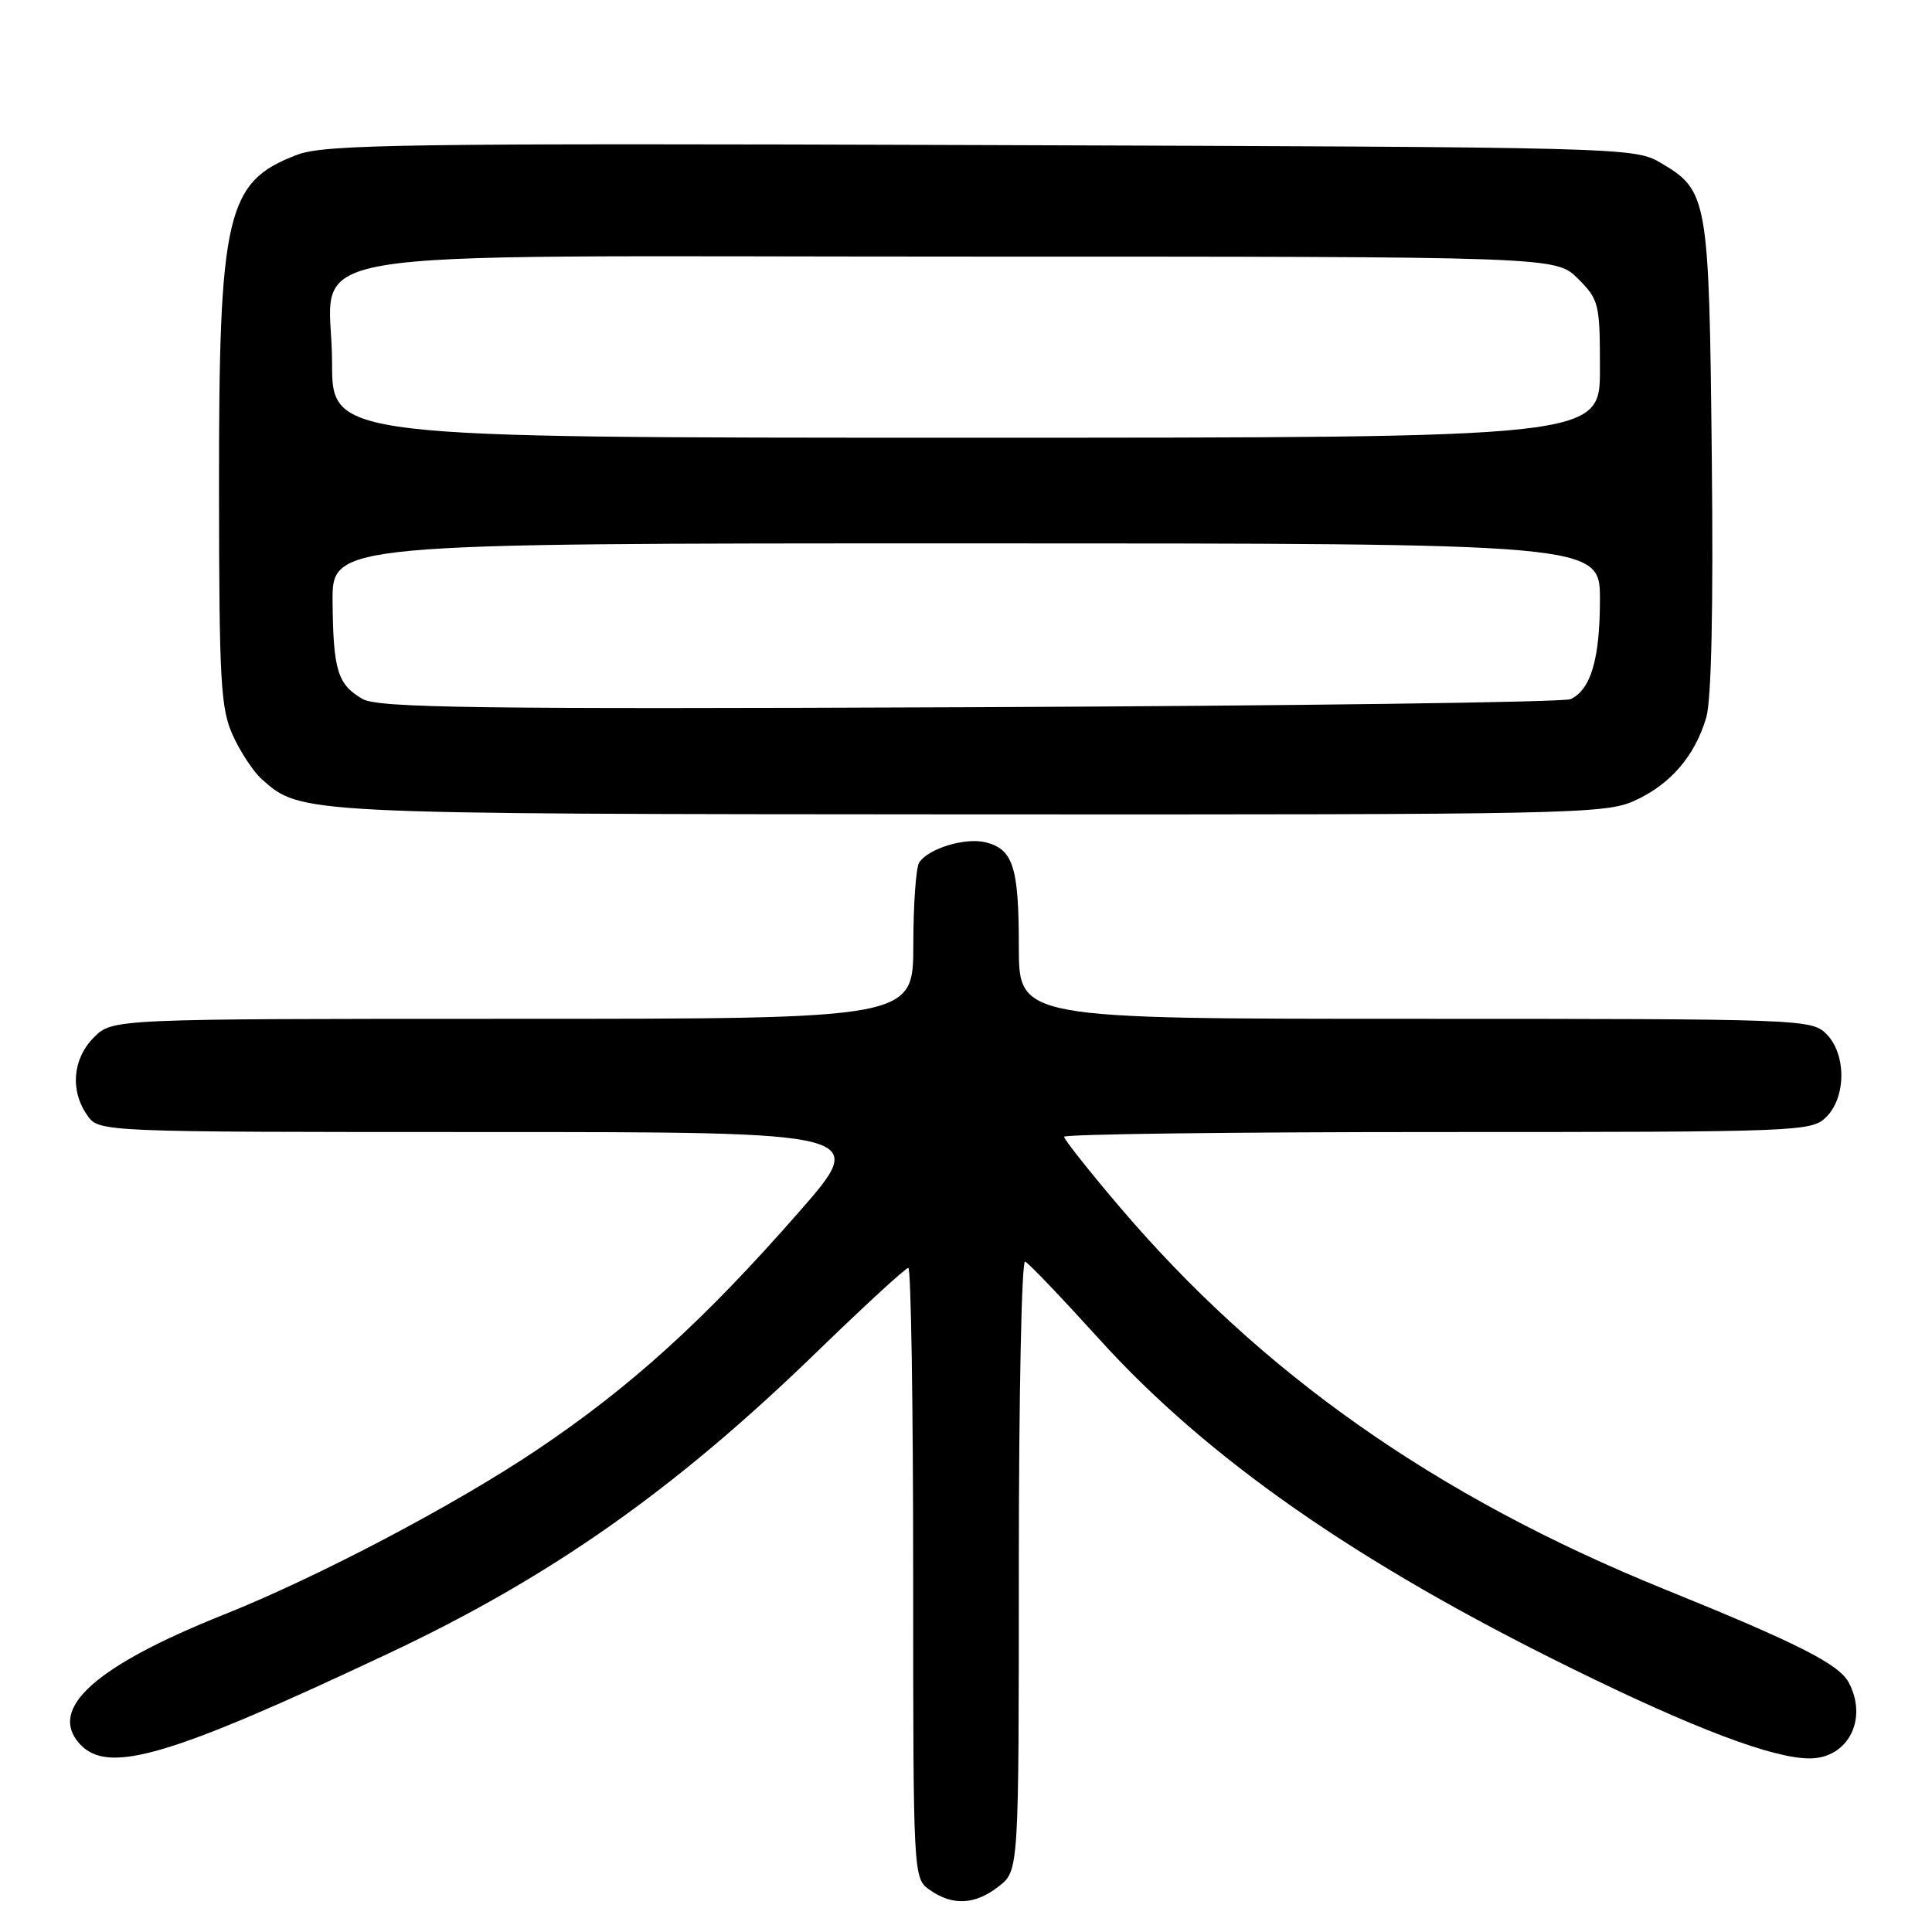 <?xml version="1.0" encoding="UTF-8" standalone="no"?>
<!DOCTYPE svg PUBLIC "-//W3C//DTD SVG 1.1//EN" "http://www.w3.org/Graphics/SVG/1.1/DTD/svg11.dtd" >
<svg xmlns="http://www.w3.org/2000/svg" xmlns:xlink="http://www.w3.org/1999/xlink" version="1.1" viewBox="0 0 256 256">
 <g >
 <path fill="currentColor"
d=" M 132.37 249.93 C 135.00 247.85 135.00 247.85 135.00 207.34 C 135.00 185.06 135.37 166.98 135.83 167.17 C 136.29 167.35 140.67 171.94 145.58 177.36 C 159.95 193.25 179.79 207.09 208.30 221.09 C 224.48 229.05 234.93 233.00 239.78 233.00 C 244.87 233.00 247.56 227.79 244.96 222.93 C 243.66 220.50 238.19 217.73 220.50 210.56 C 190.31 198.31 167.09 181.99 148.18 159.71 C 144.23 155.06 141.00 150.97 141.00 150.63 C 141.00 150.28 163.27 150.00 190.50 150.00 C 238.67 150.00 240.05 149.95 242.00 148.00 C 244.65 145.35 244.65 139.65 242.00 137.00 C 240.05 135.05 238.67 135.00 187.50 135.00 C 135.00 135.00 135.00 135.00 135.00 125.43 C 135.00 114.88 134.25 112.53 130.60 111.61 C 127.90 110.94 122.97 112.44 121.79 114.31 C 121.37 114.97 121.02 119.89 121.02 125.25 C 121.00 135.00 121.00 135.00 67.95 135.00 C 14.91 135.00 14.91 135.00 12.45 137.45 C 9.62 140.29 9.26 144.49 11.56 147.78 C 13.11 150.00 13.11 150.00 64.13 150.00 C 115.15 150.00 115.15 150.00 105.83 160.64 C 93.29 174.96 83.55 183.80 71.08 192.16 C 60.22 199.45 42.10 208.98 29.72 213.92 C 12.64 220.74 6.33 226.39 10.55 231.06 C 14.28 235.18 22.31 232.83 51.52 219.07 C 72.97 208.97 89.36 197.44 108.11 179.26 C 114.49 173.07 120.00 168.00 120.36 168.00 C 120.71 168.00 121.00 186.20 121.00 208.44 C 121.00 248.89 121.00 248.89 123.22 250.44 C 126.25 252.57 129.23 252.40 132.37 249.93 Z  M 216.58 106.10 C 221.33 103.95 224.56 100.20 226.08 95.11 C 226.77 92.77 227.04 80.64 226.82 60.50 C 226.46 26.12 226.31 25.25 220.00 21.55 C 216.55 19.53 215.15 19.50 130.00 19.22 C 53.46 18.97 43.02 19.12 39.37 20.51 C 29.97 24.07 28.99 28.26 29.02 64.93 C 29.04 90.51 29.24 93.92 30.88 97.50 C 31.89 99.70 33.60 102.28 34.68 103.24 C 39.90 107.88 39.42 107.86 128.50 107.91 C 208.19 107.95 212.71 107.86 216.58 106.10 Z  M 48.05 92.62 C 44.74 90.72 44.15 88.82 44.07 79.75 C 44.00 72.00 44.00 72.00 128.00 72.00 C 212.00 72.00 212.00 72.00 212.00 79.45 C 212.00 87.30 210.79 91.40 208.11 92.64 C 207.23 93.05 171.40 93.53 128.50 93.71 C 62.91 93.98 50.11 93.80 48.05 92.62 Z  M 44.00 48.07 C 44.00 32.40 34.49 34.00 127.71 34.00 C 206.15 34.00 206.15 34.00 209.08 36.92 C 211.88 39.72 212.00 40.22 212.00 48.92 C 212.00 58.00 212.00 58.00 128.00 58.00 C 44.00 58.00 44.00 58.00 44.00 48.07 Z "/>
</g>
</svg>